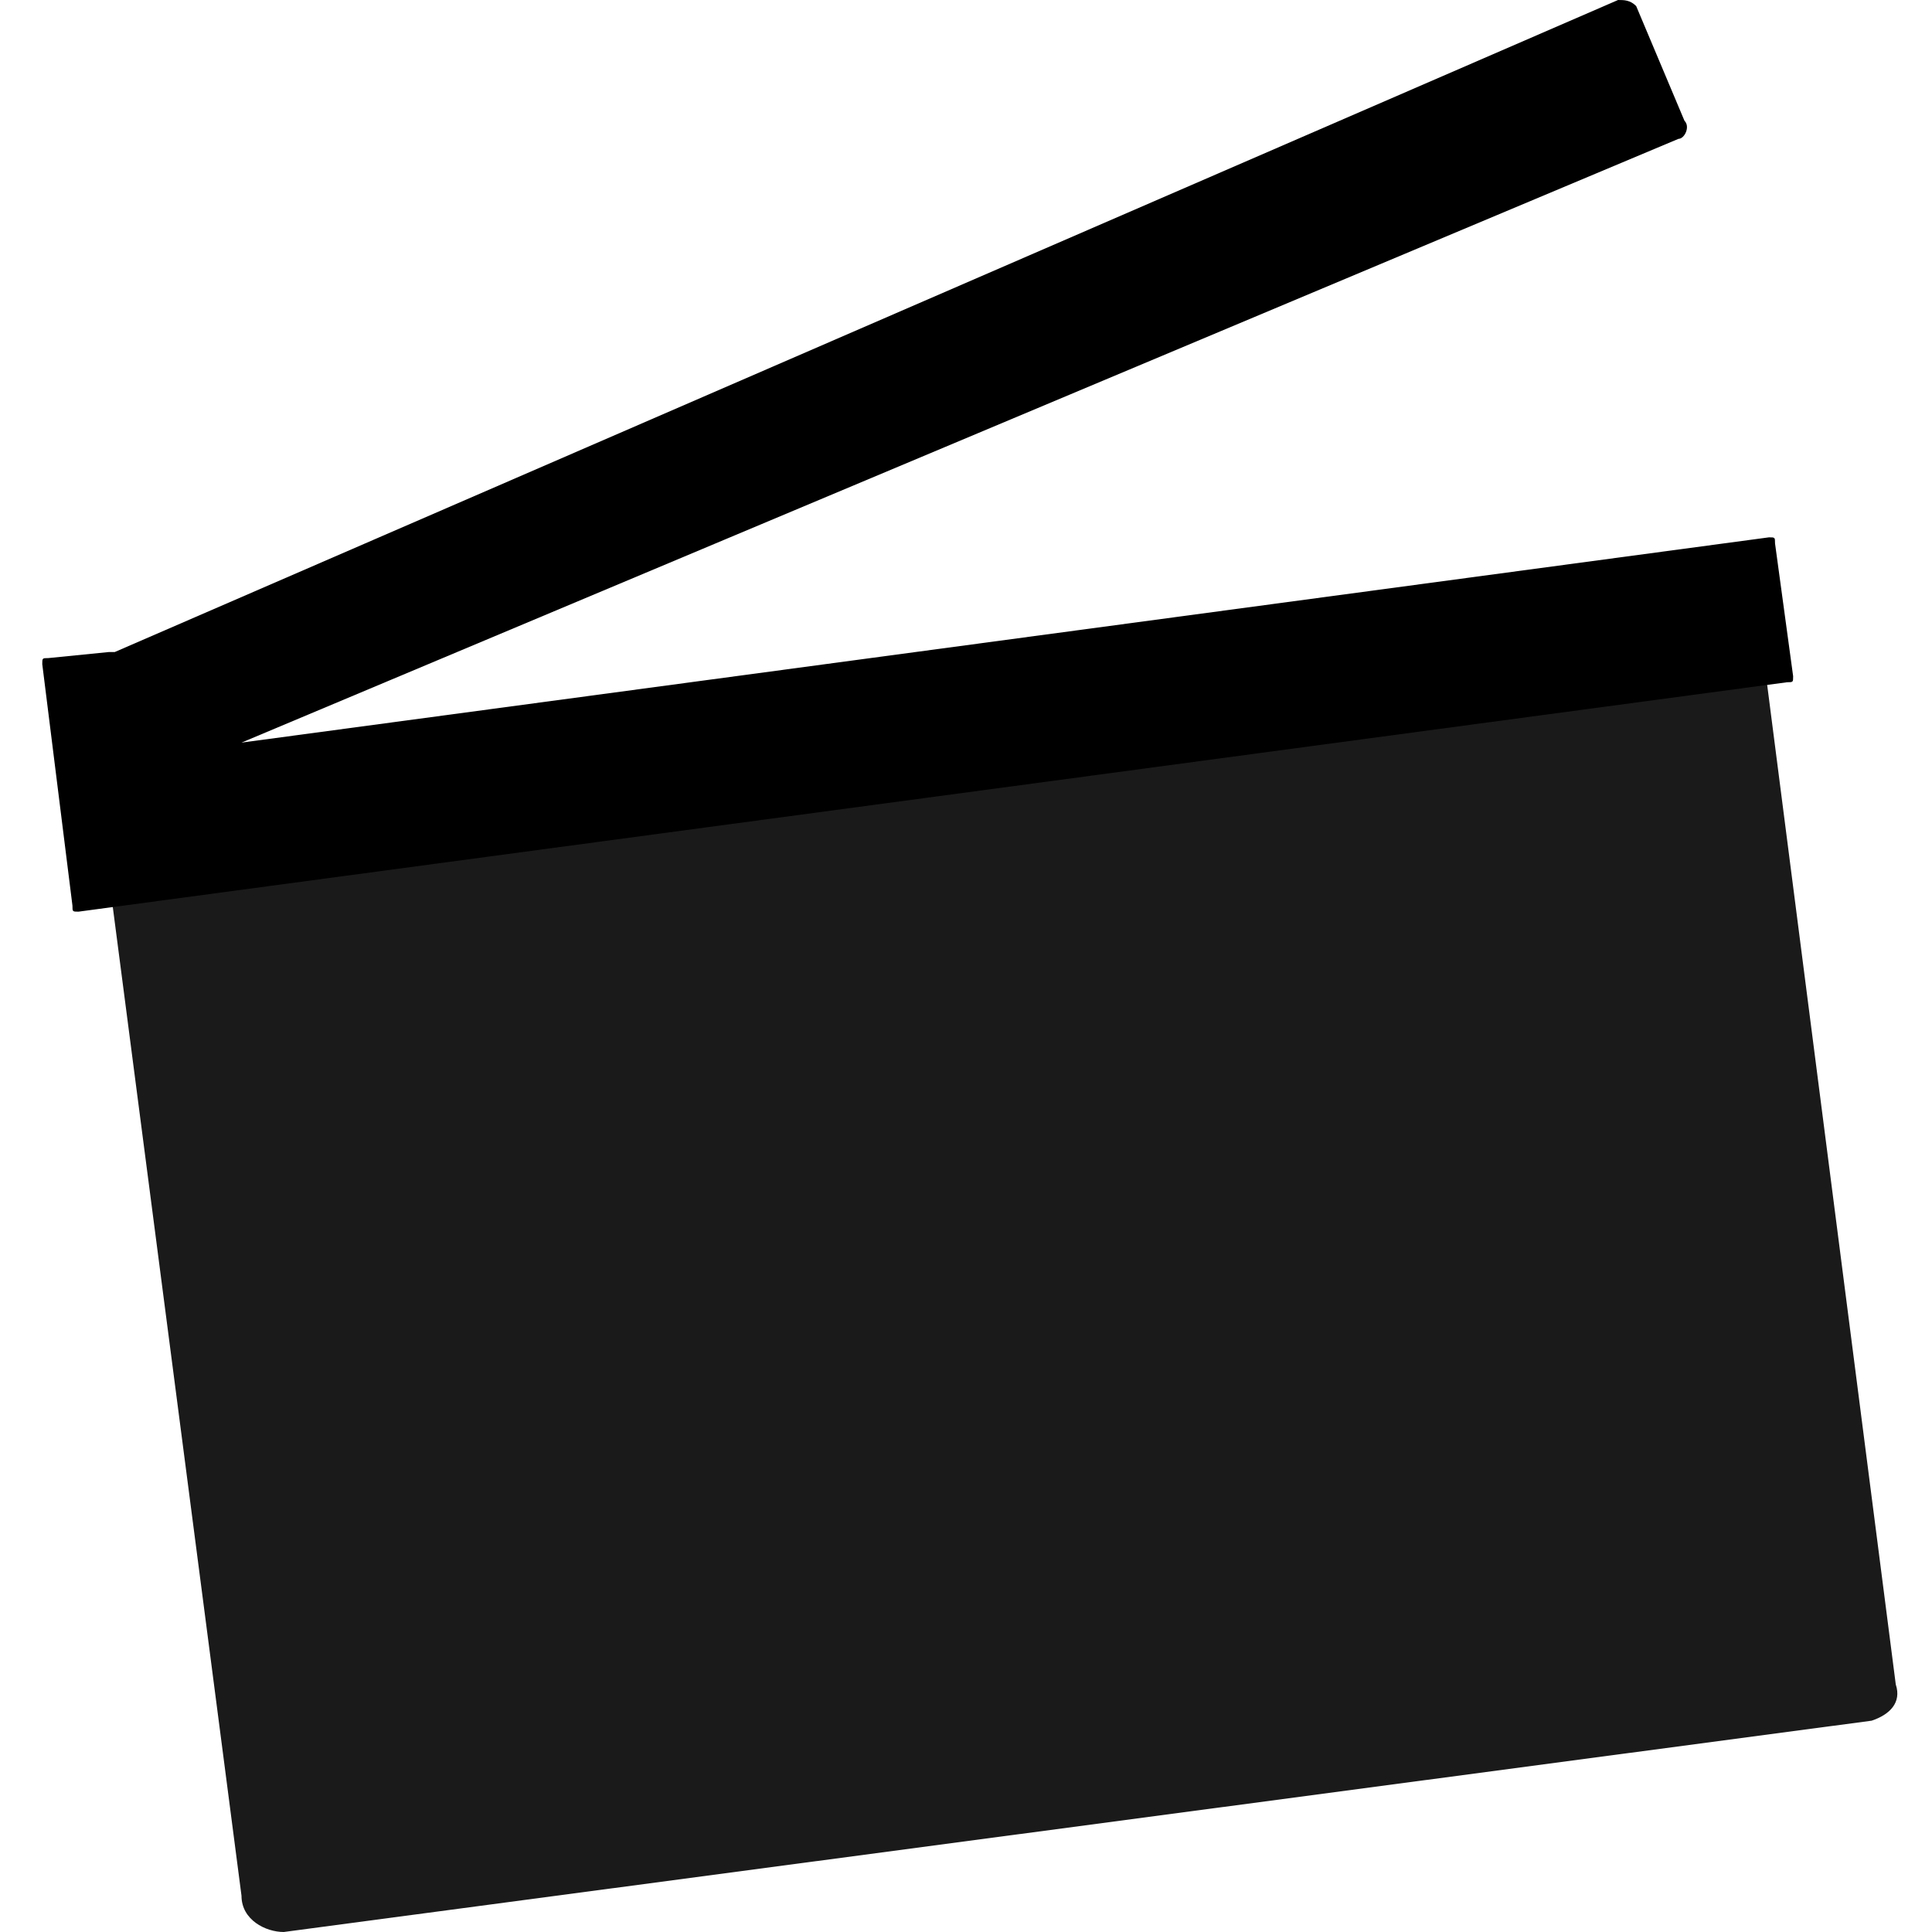 <?xml version="1.0" encoding="utf-8"?>
<!-- Generator: Adobe Illustrator 21.1.0, SVG Export Plug-In . SVG Version: 6.00 Build 0)  -->
<svg version="1.1" id="Layer_1" xmlns="http://www.w3.org/2000/svg" xmlns:xlink="http://www.w3.org/1999/xlink" x="0px" y="0px"
	 viewBox="0 0 32 32" style="enable-background:new 0 0 32 32;" xml:space="preserve">
<style type="text/css">
	.st0{fill:#1A1A1A;}
</style>
<title>Artboard 1</title>
<g id="Layer_2_copy">
	<path class="st0" d="M31.4,27.9c0.1,0.3-0.1,0.5-0.4,0.6c0,0,0,0,0,0L4.7,32C4.4,32,4,31.8,4,31.4c0,0,0,0,0,0L1.8,14.5l27.4-3.7
		L31.4,27.9z"/>
</g>
<g id="Layer_2">
	<path d="M29.4,9l0.3,2.2c0,0.1,0,0.1-0.1,0.1c0,0,0,0,0,0L1.3,15.1c-0.1,0-0.1,0-0.1-0.1c0,0,0,0,0,0l-0.5-4c0-0.1,0-0.1,0.1-0.1
		c0,0,0,0,0,0l1-0.1c0,0,0.1,0,0.1,0L26.8,0C26.9,0,27,0,27.1,0.1c0,0,0,0,0,0l0.8,1.9c0.1,0.1,0,0.3-0.1,0.3c0,0,0,0,0,0L4,12.3
		c0,0,0,0,0,0l25.3-3.4C29.4,8.9,29.4,8.9,29.4,9C29.4,9,29.4,9,29.4,9z"/>
</g>
</svg>
